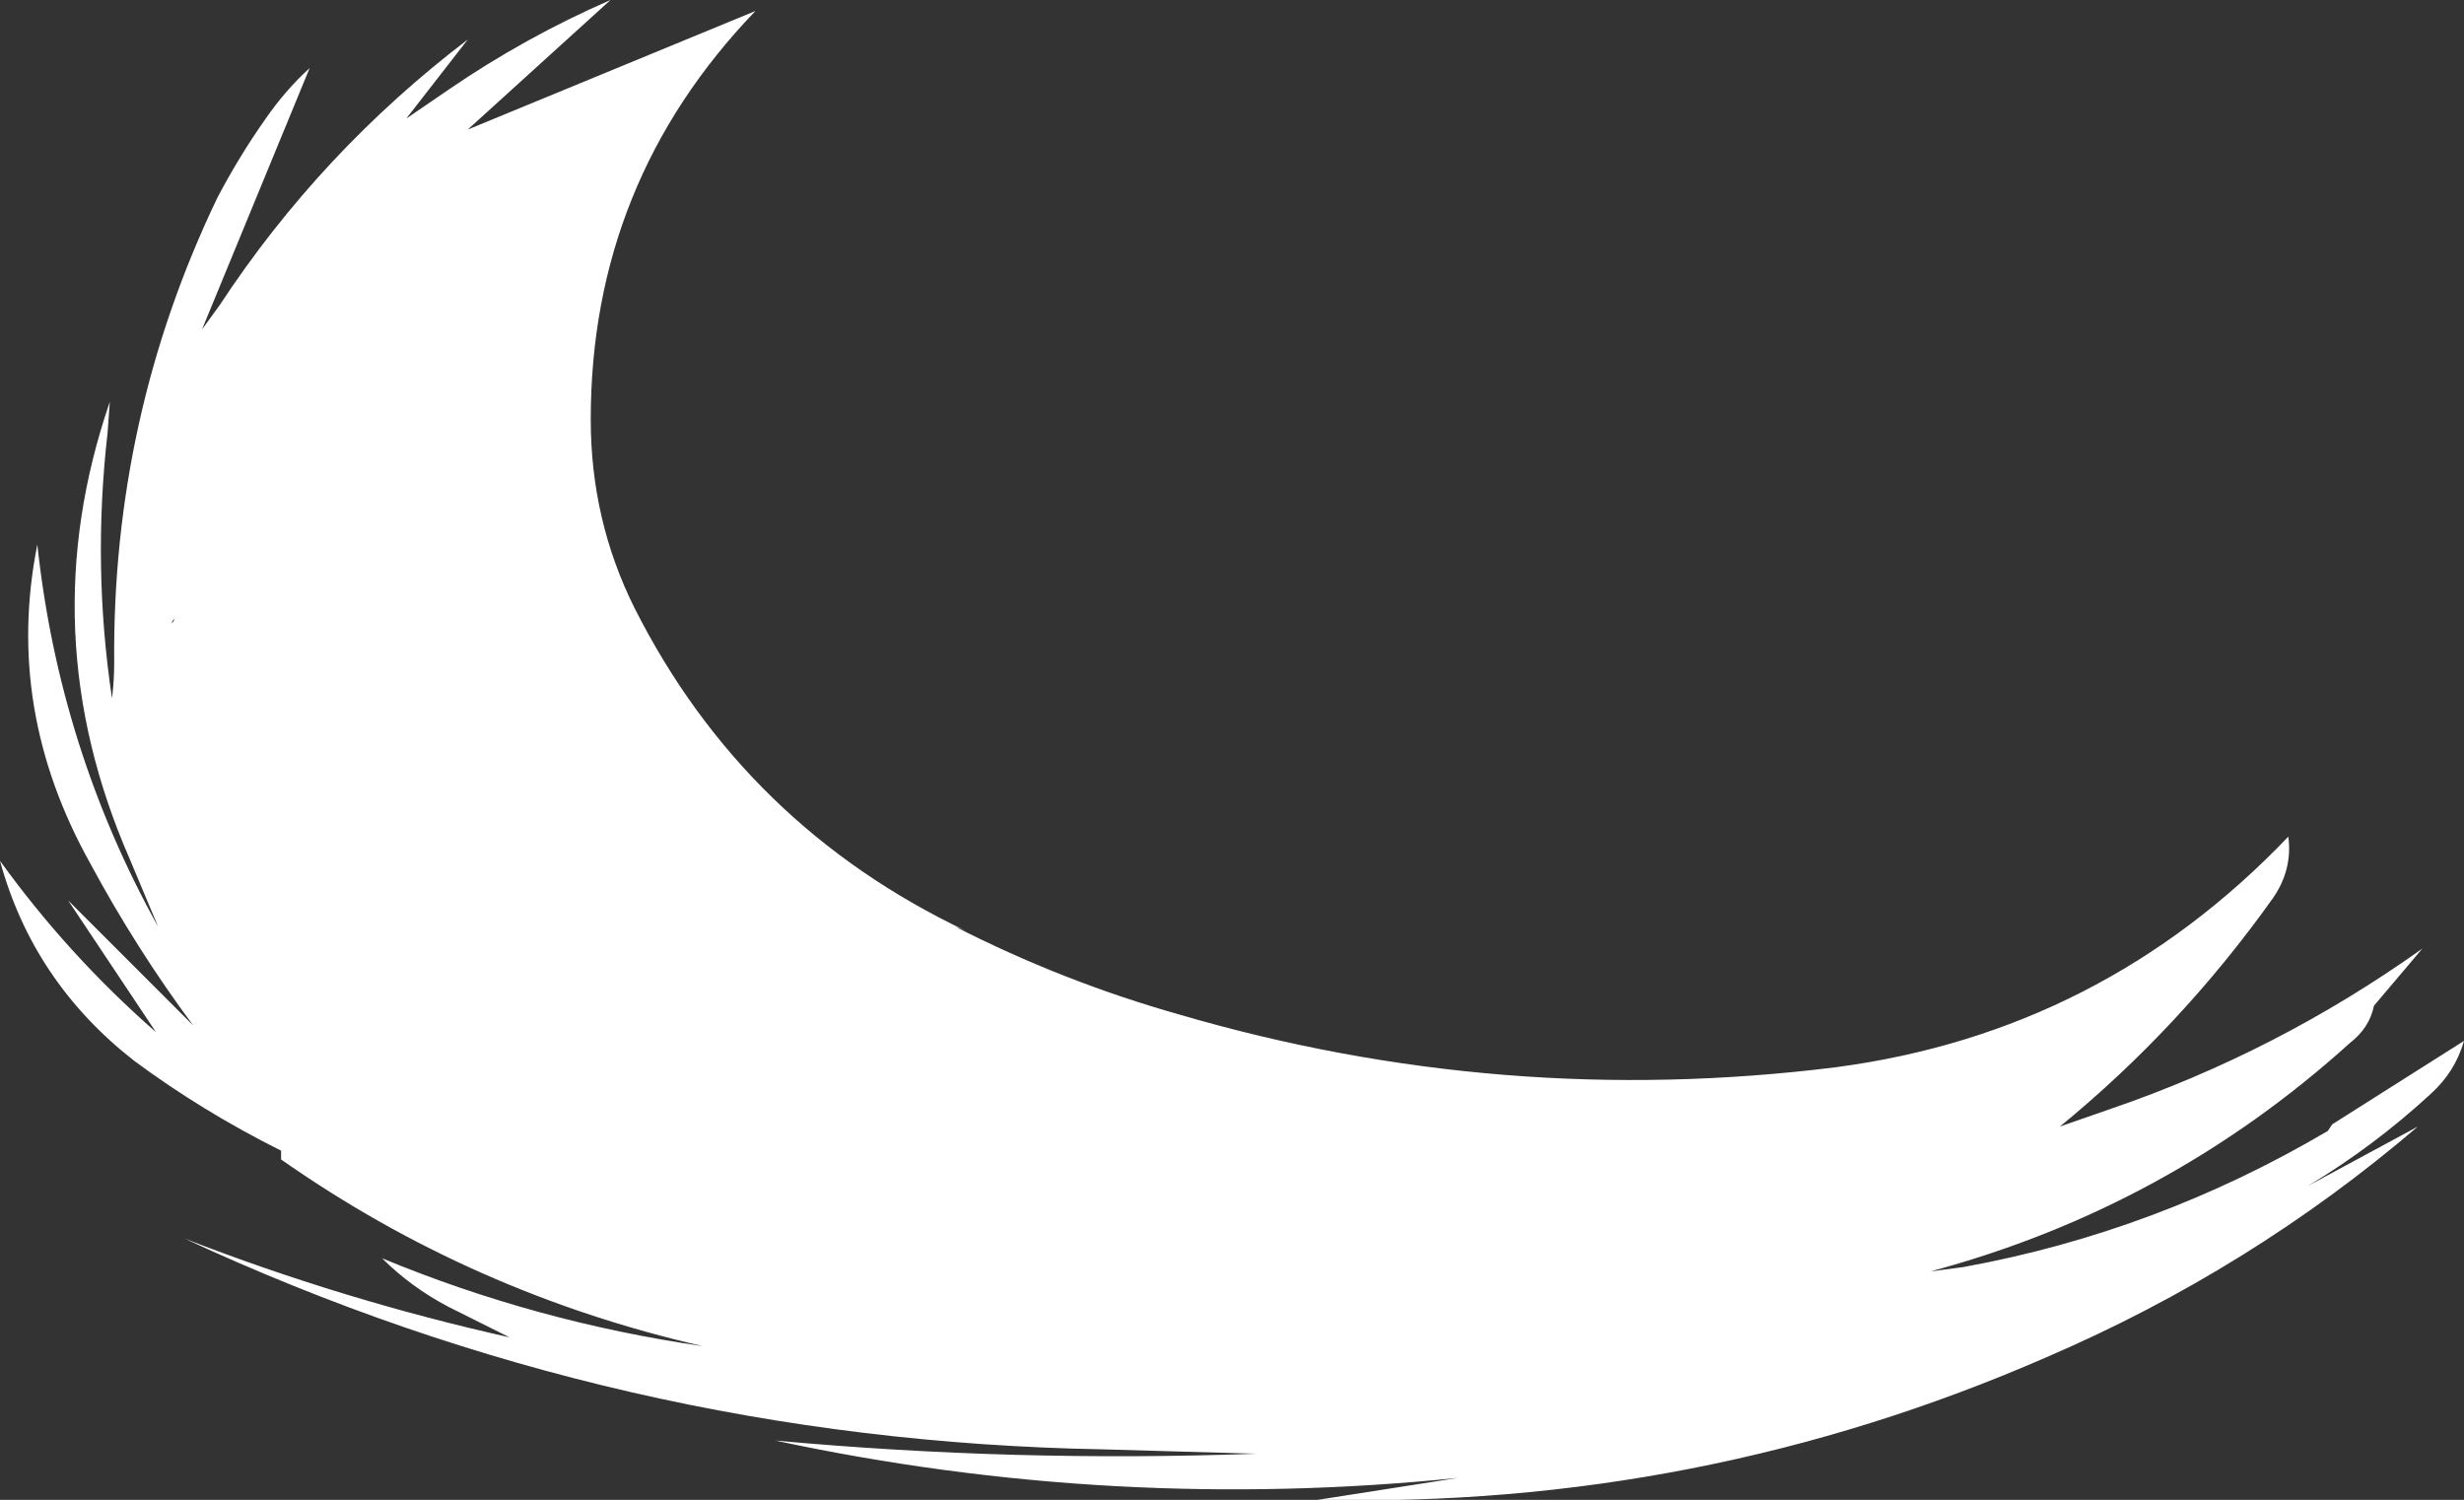 <?xml version="1.0" encoding="UTF-8" standalone="no"?>
<svg xmlns:ffdec="https://www.free-decompiler.com/flash" xmlns:xlink="http://www.w3.org/1999/xlink" ffdec:objectType="shape" height="34.15px" width="56.1px" xmlns="http://www.w3.org/2000/svg">
  <rect width="100%" height="100%" fill="#333333" stroke="none"/>
  <g transform="matrix(1.0, 0.0, 0.0, 1.0, 29.35, 16.15)">
    <path d="M-25.45 -1.95 Q-25.35 -2.15 -25.4 -2.0 L-25.45 -1.95 M-24.4 -11.65 Q-23.9 -12.6 -23.3 -13.45 -22.85 -14.1 -22.3 -14.6 L-24.75 -8.65 -24.35 -9.2 Q-22.05 -12.7 -18.7 -15.25 L-20.1 -13.45 -19.15 -14.1 Q-17.4 -15.3 -15.45 -16.15 L-18.7 -13.2 -12.15 -15.9 Q-15.9 -12.0 -15.9 -6.6 -15.9 -4.3 -14.9 -2.3 -12.4 2.65 -7.35 5.05 -7.45 5.0 -7.6 4.95 -5.15 6.2 -2.5 6.95 4.85 9.1 12.45 8.15 18.5 7.35 22.75 2.9 22.85 3.65 22.4 4.3 20.3 7.25 17.55 9.5 L18.7 9.1 Q22.5 7.8 25.8 5.45 L24.7 6.75 Q24.6 7.25 24.15 7.6 20.0 11.35 14.6 12.8 L15.35 12.7 Q19.75 11.9 23.65 9.6 L23.75 9.45 26.75 7.55 Q26.55 8.25 26.0 8.75 24.7 9.95 23.2 10.85 L25.7 9.5 Q21.9 12.75 17.25 14.75 9.35 18.2 0.65 18.0 L3.85 17.5 Q-4.0 18.3 -11.7 16.65 -6.25 17.15 -0.75 16.95 -2.5 16.9 -4.25 16.85 -15.25 16.65 -25.15 12.05 -21.55 13.45 -17.75 14.3 L-19.15 13.6 Q-20.0 13.15 -20.65 12.5 -17.15 13.95 -13.35 14.5 -18.6 13.3 -22.95 10.25 L-22.95 10.05 Q-24.75 9.15 -26.3 8.0 -28.6 6.2 -29.35 3.45 -27.8 5.6 -25.8 7.35 L-27.8 4.35 -24.95 7.2 Q-26.25 5.45 -27.3 3.5 -29.25 0.0 -28.5 -3.75 -28.0 0.9 -25.75 4.95 L-26.4 3.4 Q-28.65 -1.75 -26.85 -7.0 L-26.9 -6.3 Q-27.25 -3.25 -26.8 -0.25 -26.75 -0.65 -26.75 -1.05 -26.8 -6.65 -24.4 -11.65" fill="#ffffff" fill-rule="evenodd" stroke="none"/>
  </g>
</svg>
